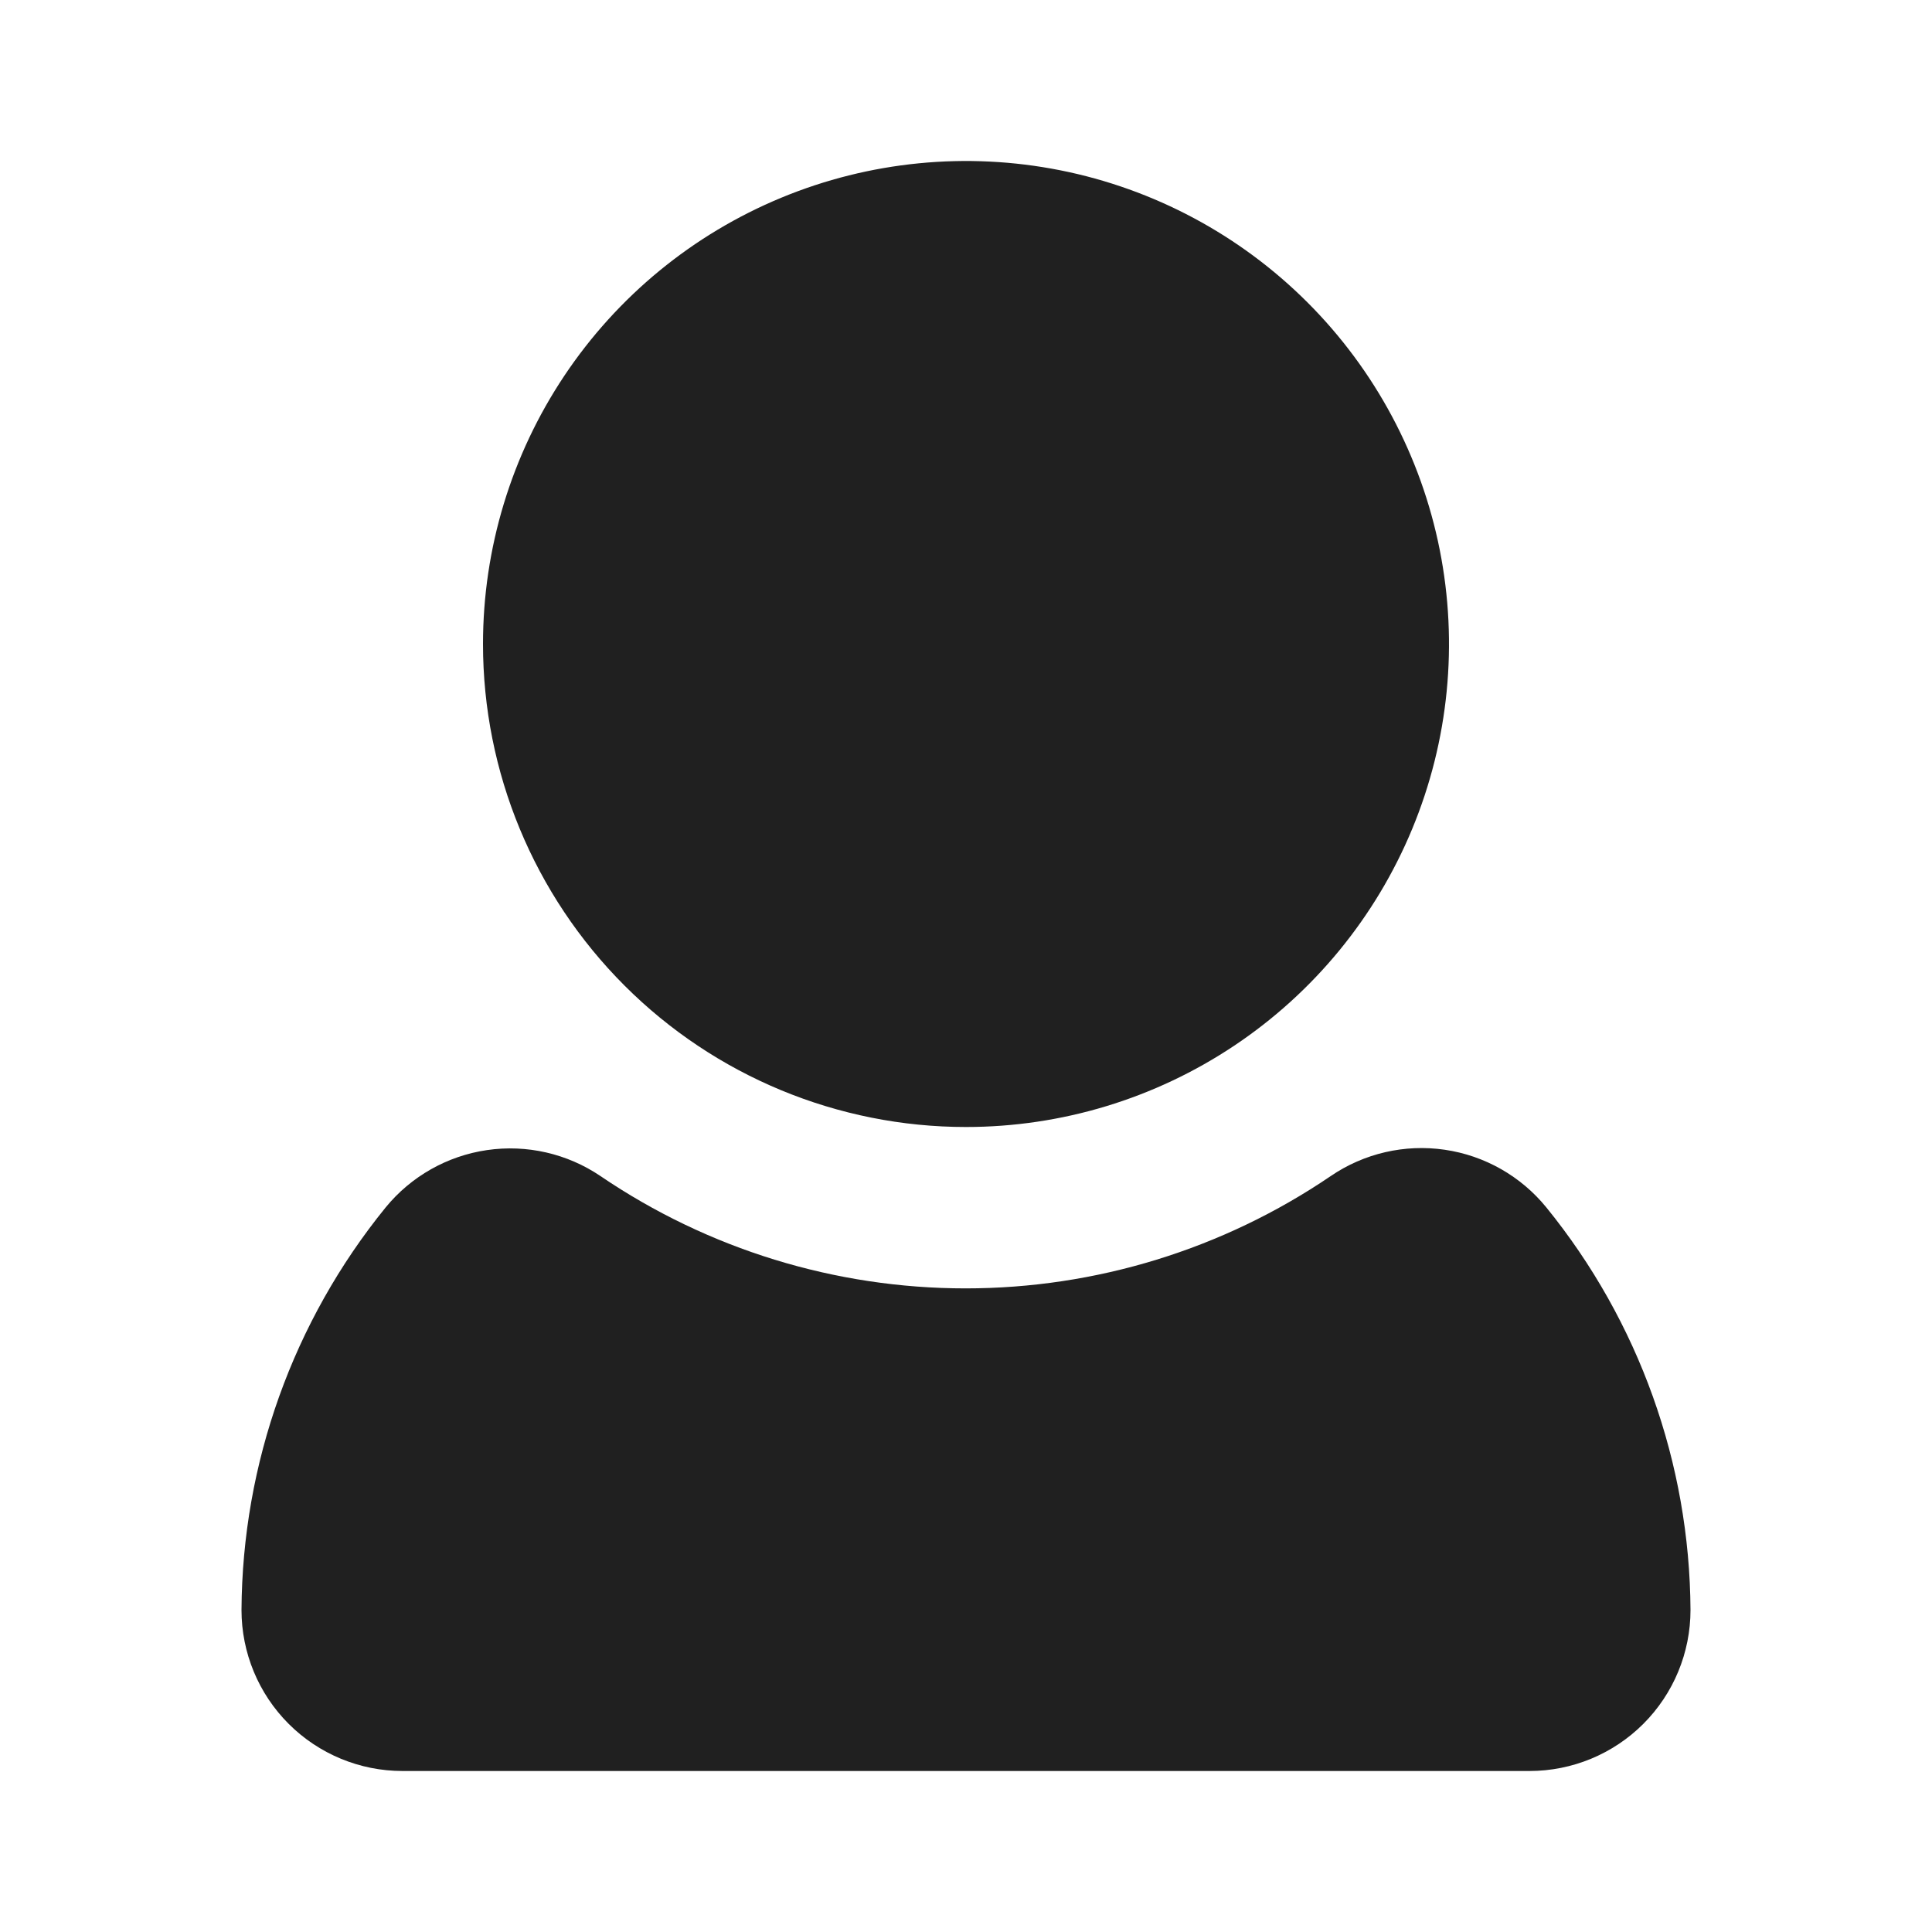 <svg width="800" height="800" viewBox="0 0 800 800" fill="none" xmlns="http://www.w3.org/2000/svg">
<path d="M700 666.667C700 684.348 692.976 701.305 680.474 713.807C667.971 726.309 651.014 733.333 633.333 733.333H166.667C148.986 733.333 132.029 726.309 119.526 713.807C107.024 701.305 100 684.348 100 666.667C100.331 605.938 121.38 547.141 159.667 500C170.201 487.114 185.175 478.635 201.644 476.23C218.113 473.824 234.886 477.666 248.667 487C293.259 517.295 345.924 533.492 399.833 533.492C453.743 533.492 506.408 517.295 551 487C564.808 477.569 581.655 473.671 598.202 476.079C614.749 478.487 629.786 487.025 640.333 500C678.62 547.141 699.669 605.938 700 666.667ZM400 466.667C439.556 466.667 478.224 454.937 511.114 432.96C544.004 410.984 569.638 379.748 584.776 343.203C599.913 306.658 603.874 266.445 596.157 227.649C588.44 188.852 569.392 153.216 541.421 125.245C513.451 97.275 477.814 78.227 439.018 70.51C400.222 62.792 360.009 66.753 323.463 81.891C286.918 97.028 255.682 122.663 233.706 155.553C211.73 188.442 200 227.11 200 266.667C200 319.71 221.071 370.581 258.579 408.088C296.086 445.595 346.957 466.667 400 466.667Z" fill="#202020"/>
</svg>
